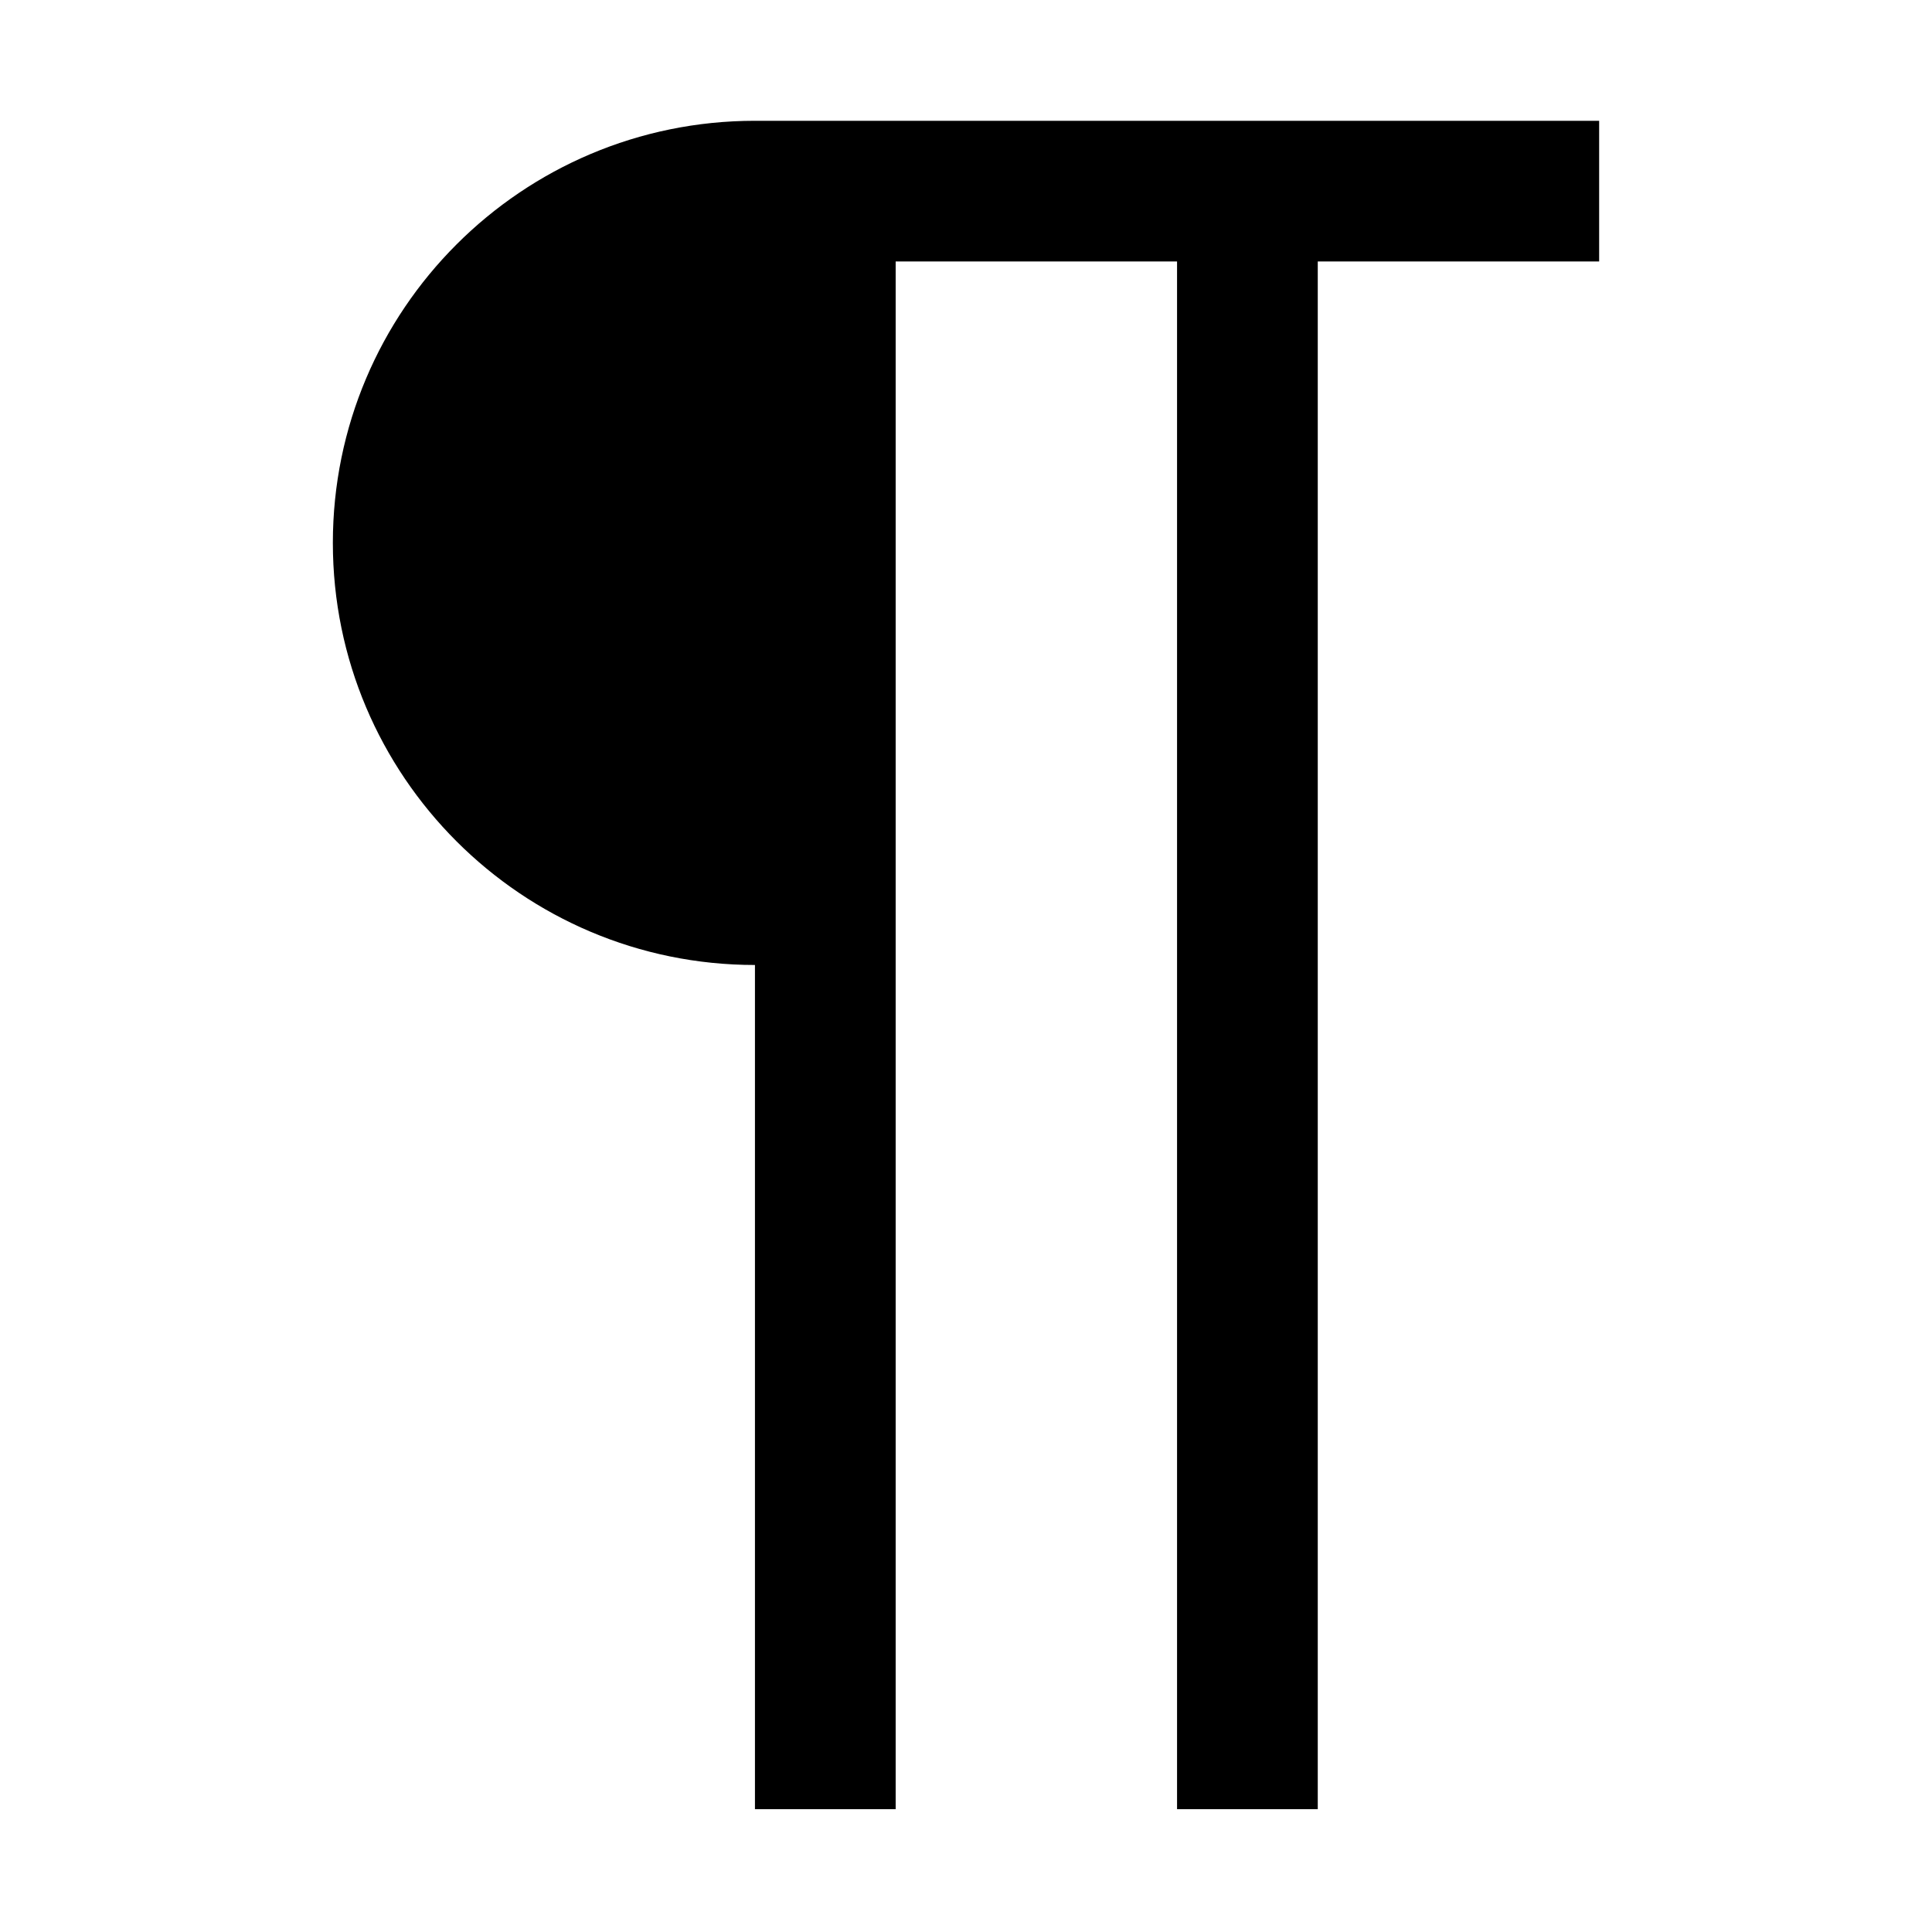 <?xml version="1.0" encoding="UTF-8"?>
<svg xmlns="http://www.w3.org/2000/svg" width="512" height="512" viewBox="0 0 512 512">
  <path d="M423.79,69.29h-74.57v410.16h-37.29V69.29h-74.57v410.16h-37.29v-223.72c-61.76,0-111.86-50.1-111.86-111.86s50.1-111.86,111.86-111.86h223.72v37.29Z" />
</svg>
